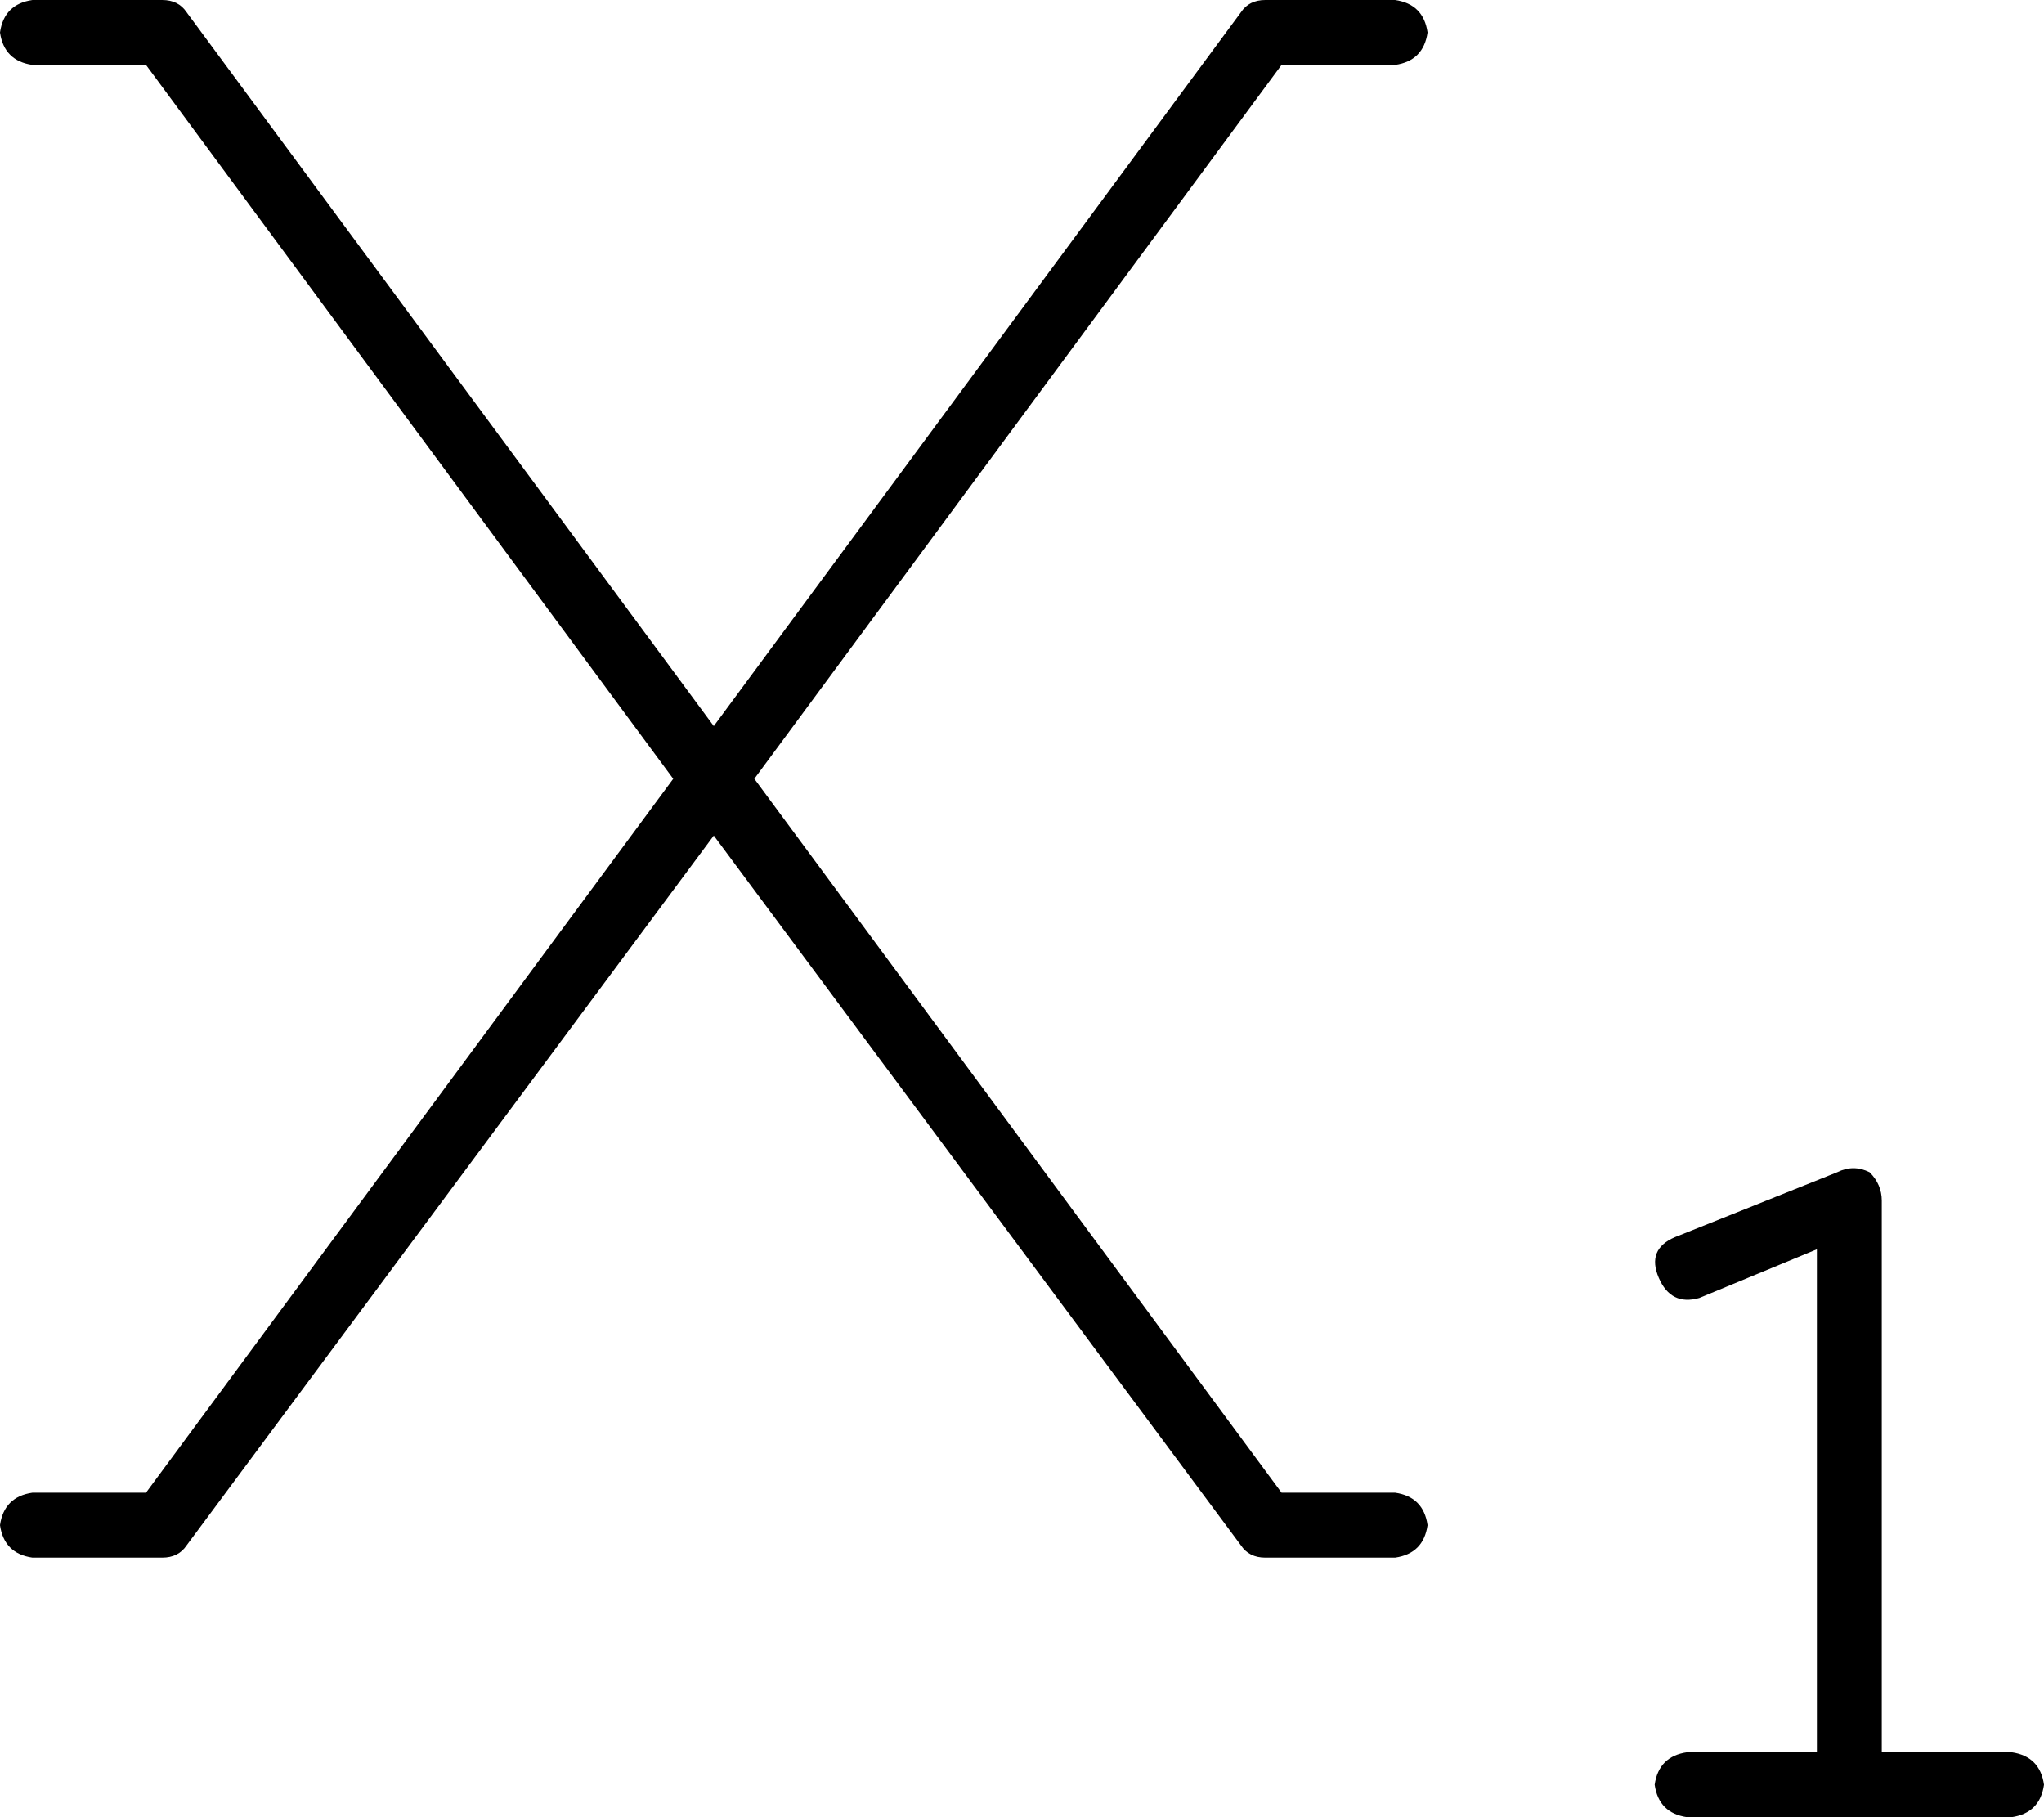 <svg viewBox="0 0 504 448">
  <path
    d="M 8 0 Q 1 1 0 8 Q 1 15 8 16 L 36 16 L 166 192 L 36 368 L 8 368 Q 1 369 0 376 Q 1 383 8 384 L 40 384 Q 44 384 46 381 L 176 206 L 306 381 Q 308 384 312 384 L 344 384 Q 351 383 352 376 Q 351 369 344 368 L 316 368 L 186 192 L 316 16 L 344 16 Q 351 15 352 8 Q 351 1 344 0 L 312 0 Q 308 0 306 3 L 176 179 L 46 3 Q 44 0 40 0 L 8 0 L 8 0 Z M 464 296 Q 464 292 461 289 Q 457 287 453 289 L 413 305 Q 406 308 409 315 Q 412 322 419 320 L 448 308 L 448 432 L 416 432 Q 409 433 408 440 Q 409 447 416 448 L 456 448 L 496 448 Q 503 447 504 440 Q 503 433 496 432 L 464 432 L 464 296 L 464 296 Z"
  />
</svg>
